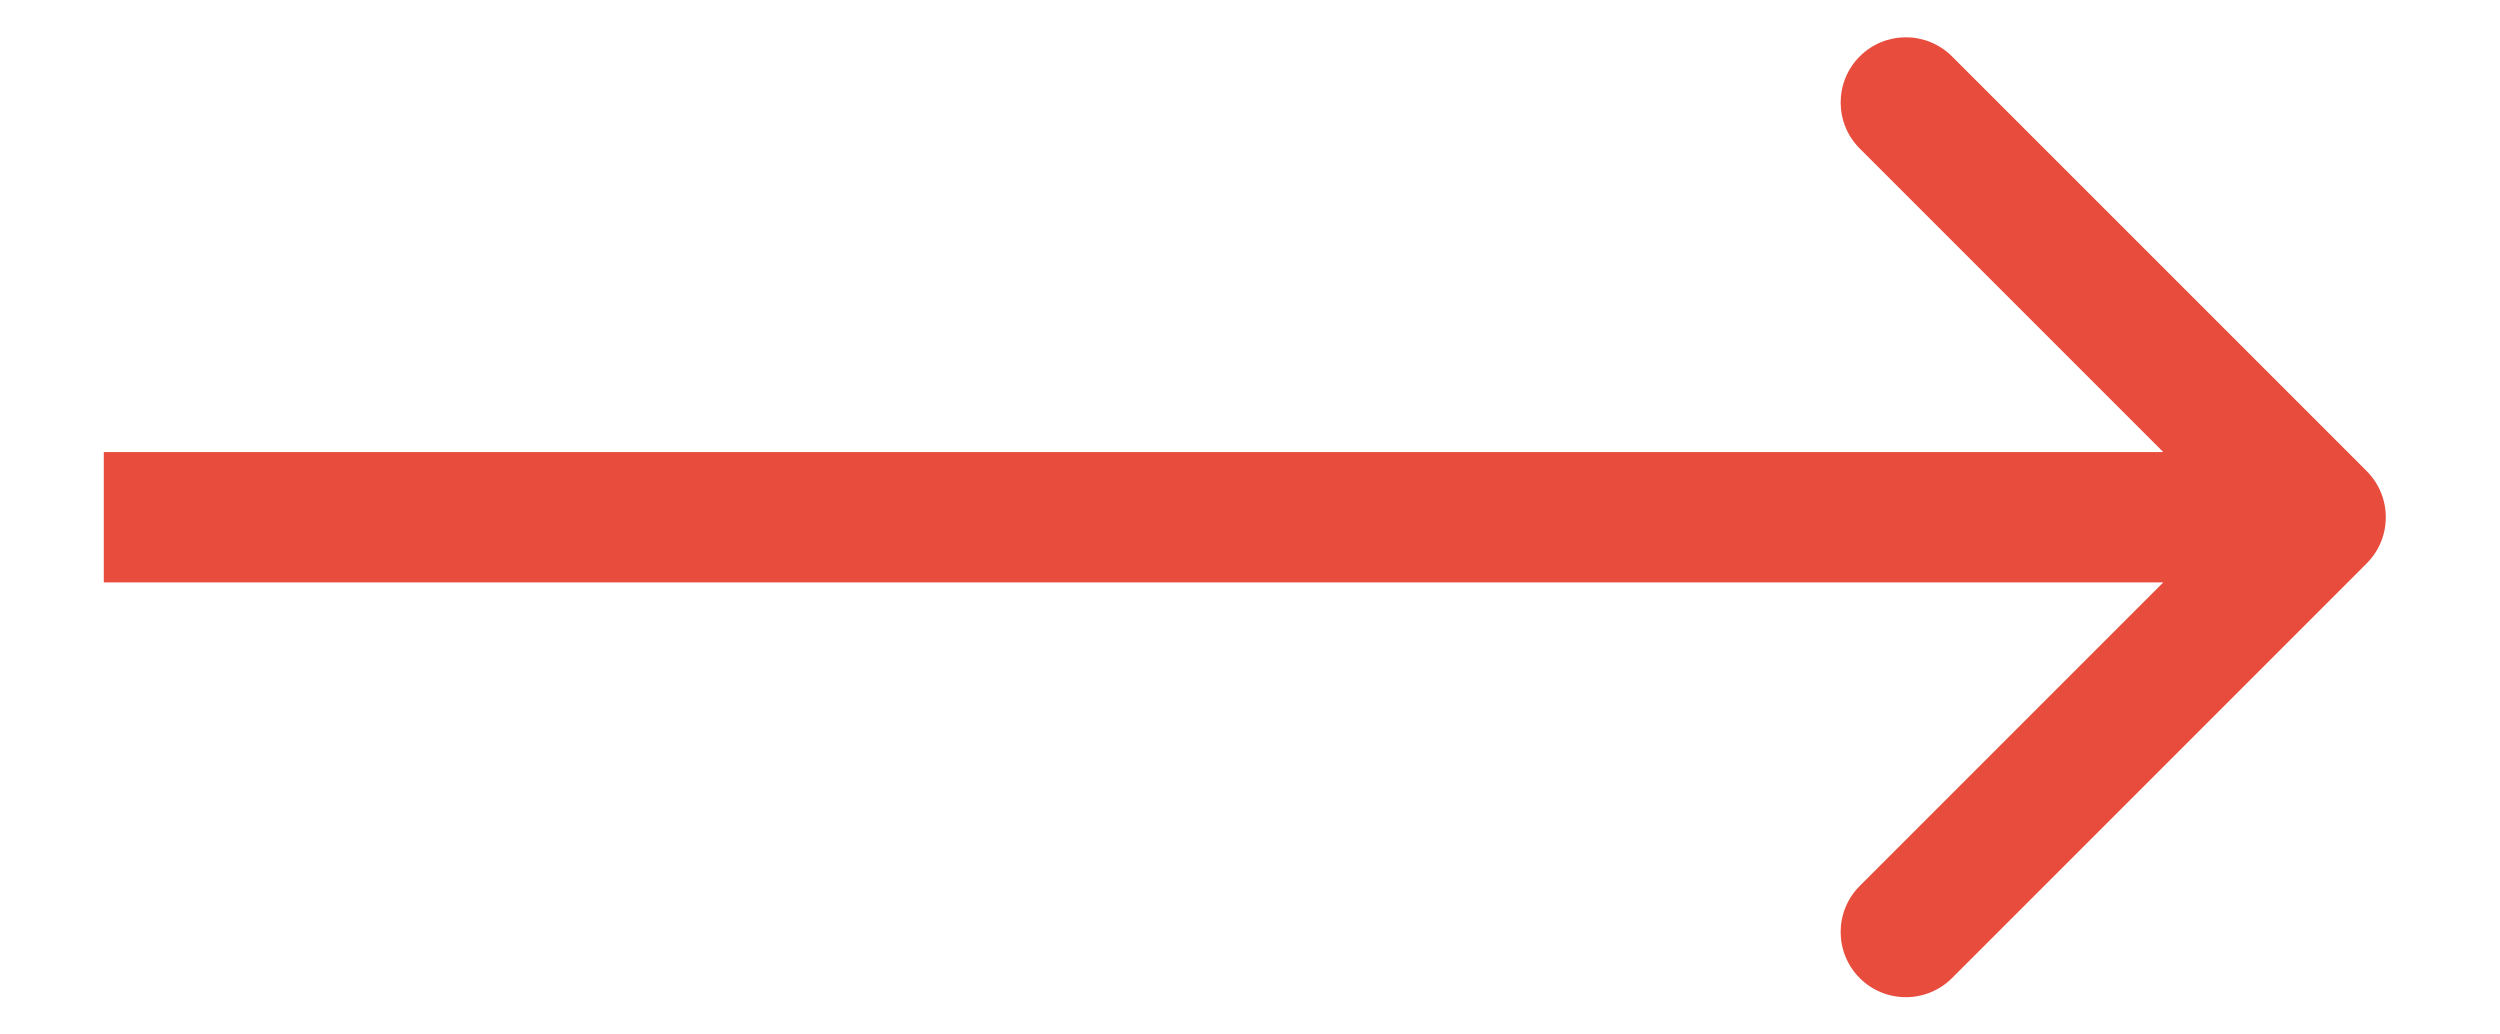 <svg width="29" height="12" viewBox="0 0 29 12" fill="none" xmlns="http://www.w3.org/2000/svg">
<g clip-path="url(#clip0_151_239)">
<path d="M27.454 6.535C27.749 6.239 27.749 5.761 27.454 5.465L22.643 0.654C22.347 0.359 21.869 0.359 21.573 0.654C21.278 0.95 21.278 1.428 21.573 1.723L25.85 6L21.573 10.277C21.278 10.572 21.278 11.05 21.573 11.346C21.869 11.641 22.347 11.641 22.643 11.346L27.454 6.535ZM1.204 6.756H26.919V5.244H1.204V6.756Z" fill="#E74C3C"/>
</g>
<defs>
<clipPath id="clip0_151_239">
<rect width="27.972" height="11.34" fill="white" transform="translate(0.454 0.33)"/>
</clipPath>
</defs>
</svg>
